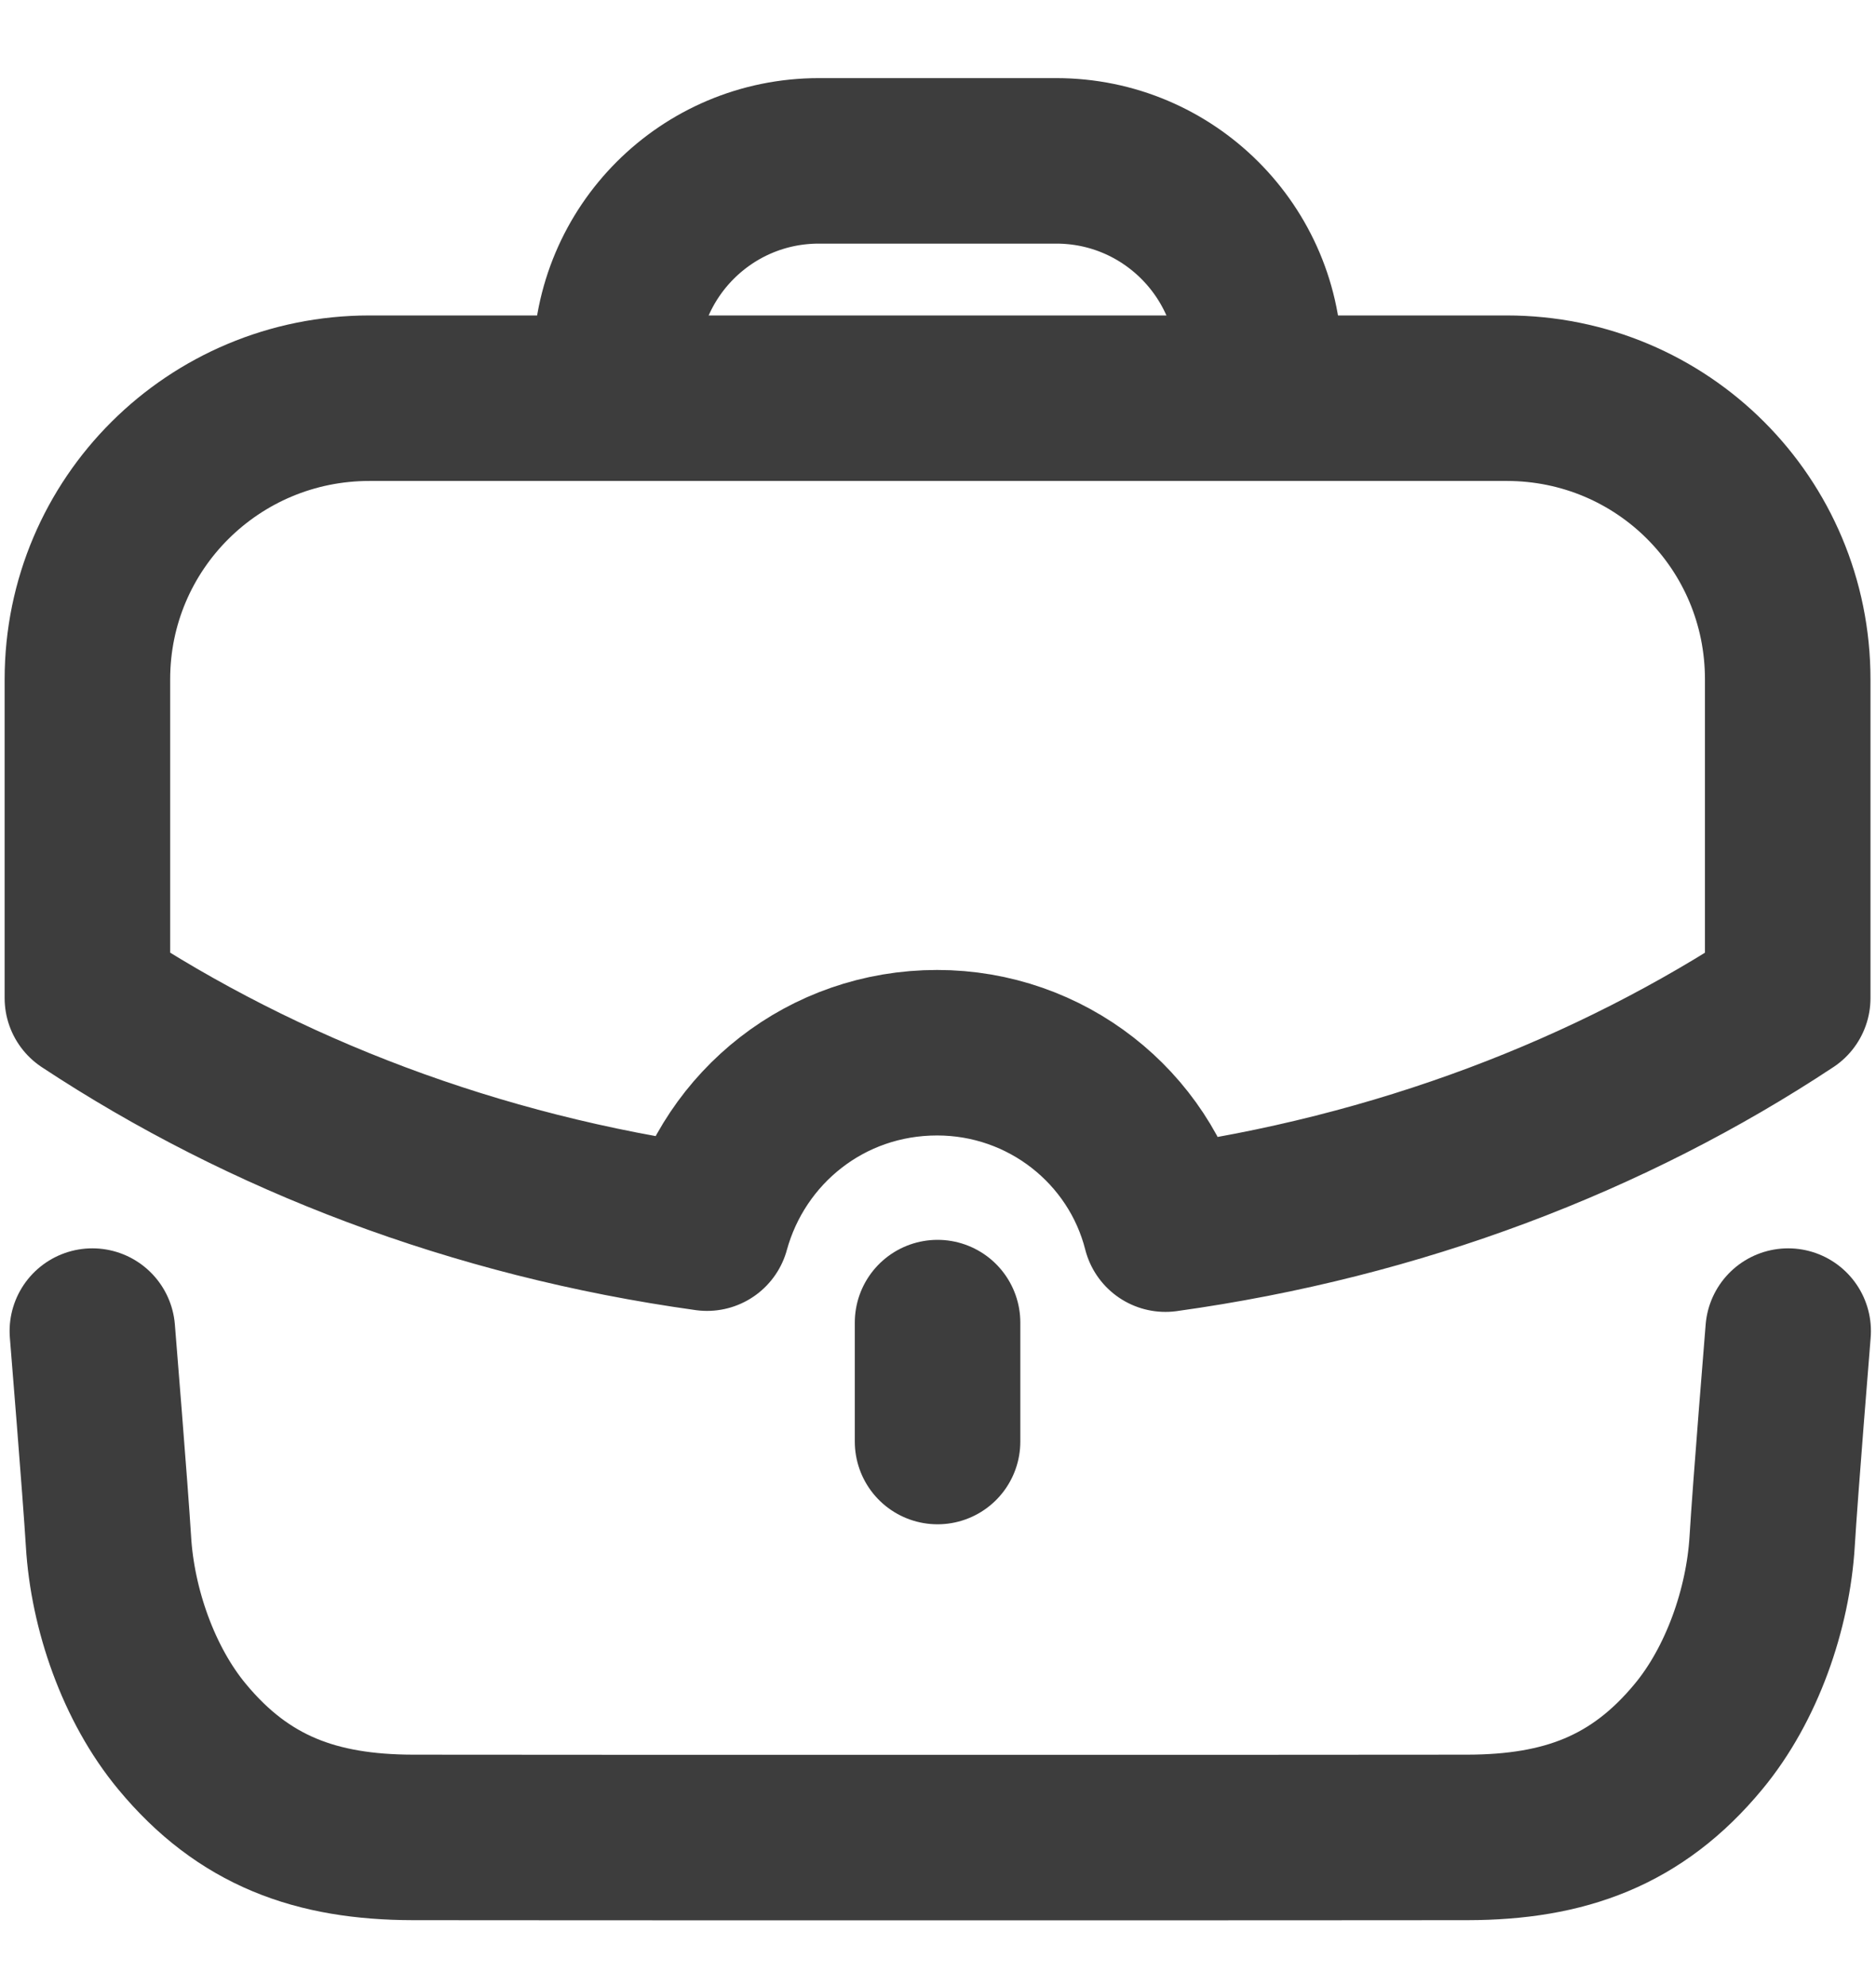 <svg width="17" height="18" viewBox="0 0 17 18" fill="none" xmlns="http://www.w3.org/2000/svg">
<path d="M0.837 12.064C0.837 12.064 0.955 13.512 0.983 13.969C1.019 14.582 1.256 15.266 1.651 15.741C2.209 16.414 2.865 16.651 3.742 16.653C4.773 16.655 12.269 16.655 13.299 16.653C14.176 16.651 14.833 16.414 15.39 15.741C15.785 15.266 16.022 14.582 16.059 13.969C16.086 13.512 16.204 12.064 16.204 12.064" stroke="#3D3D3D" stroke-width="1.5" stroke-linecap="round" stroke-linejoin="round"/>
<path d="M5.58 3.608V3.299C5.58 2.282 6.403 1.458 7.42 1.458H9.572C10.588 1.458 11.412 2.282 11.412 3.299L11.413 3.608" stroke="#3D3D3D" stroke-width="1.5" stroke-linecap="round" stroke-linejoin="round"/>
<path d="M8.496 13.065V11.987" stroke="#3D3D3D" stroke-width="1.5" stroke-linecap="round" stroke-linejoin="round"/>
<path fill-rule="evenodd" clip-rule="evenodd" d="M0.792 6.157V9.046C2.39 10.101 4.305 10.839 6.407 11.131C6.659 10.214 7.486 9.541 8.492 9.541C9.482 9.541 10.326 10.214 10.561 11.14C12.671 10.847 14.594 10.109 16.2 9.046V6.157C16.2 4.746 15.065 3.609 13.653 3.609H3.348C1.936 3.609 0.792 4.746 0.792 6.157Z" stroke="#3D3D3D" stroke-width="1.5" stroke-linecap="round" stroke-linejoin="round"/>
</svg>
